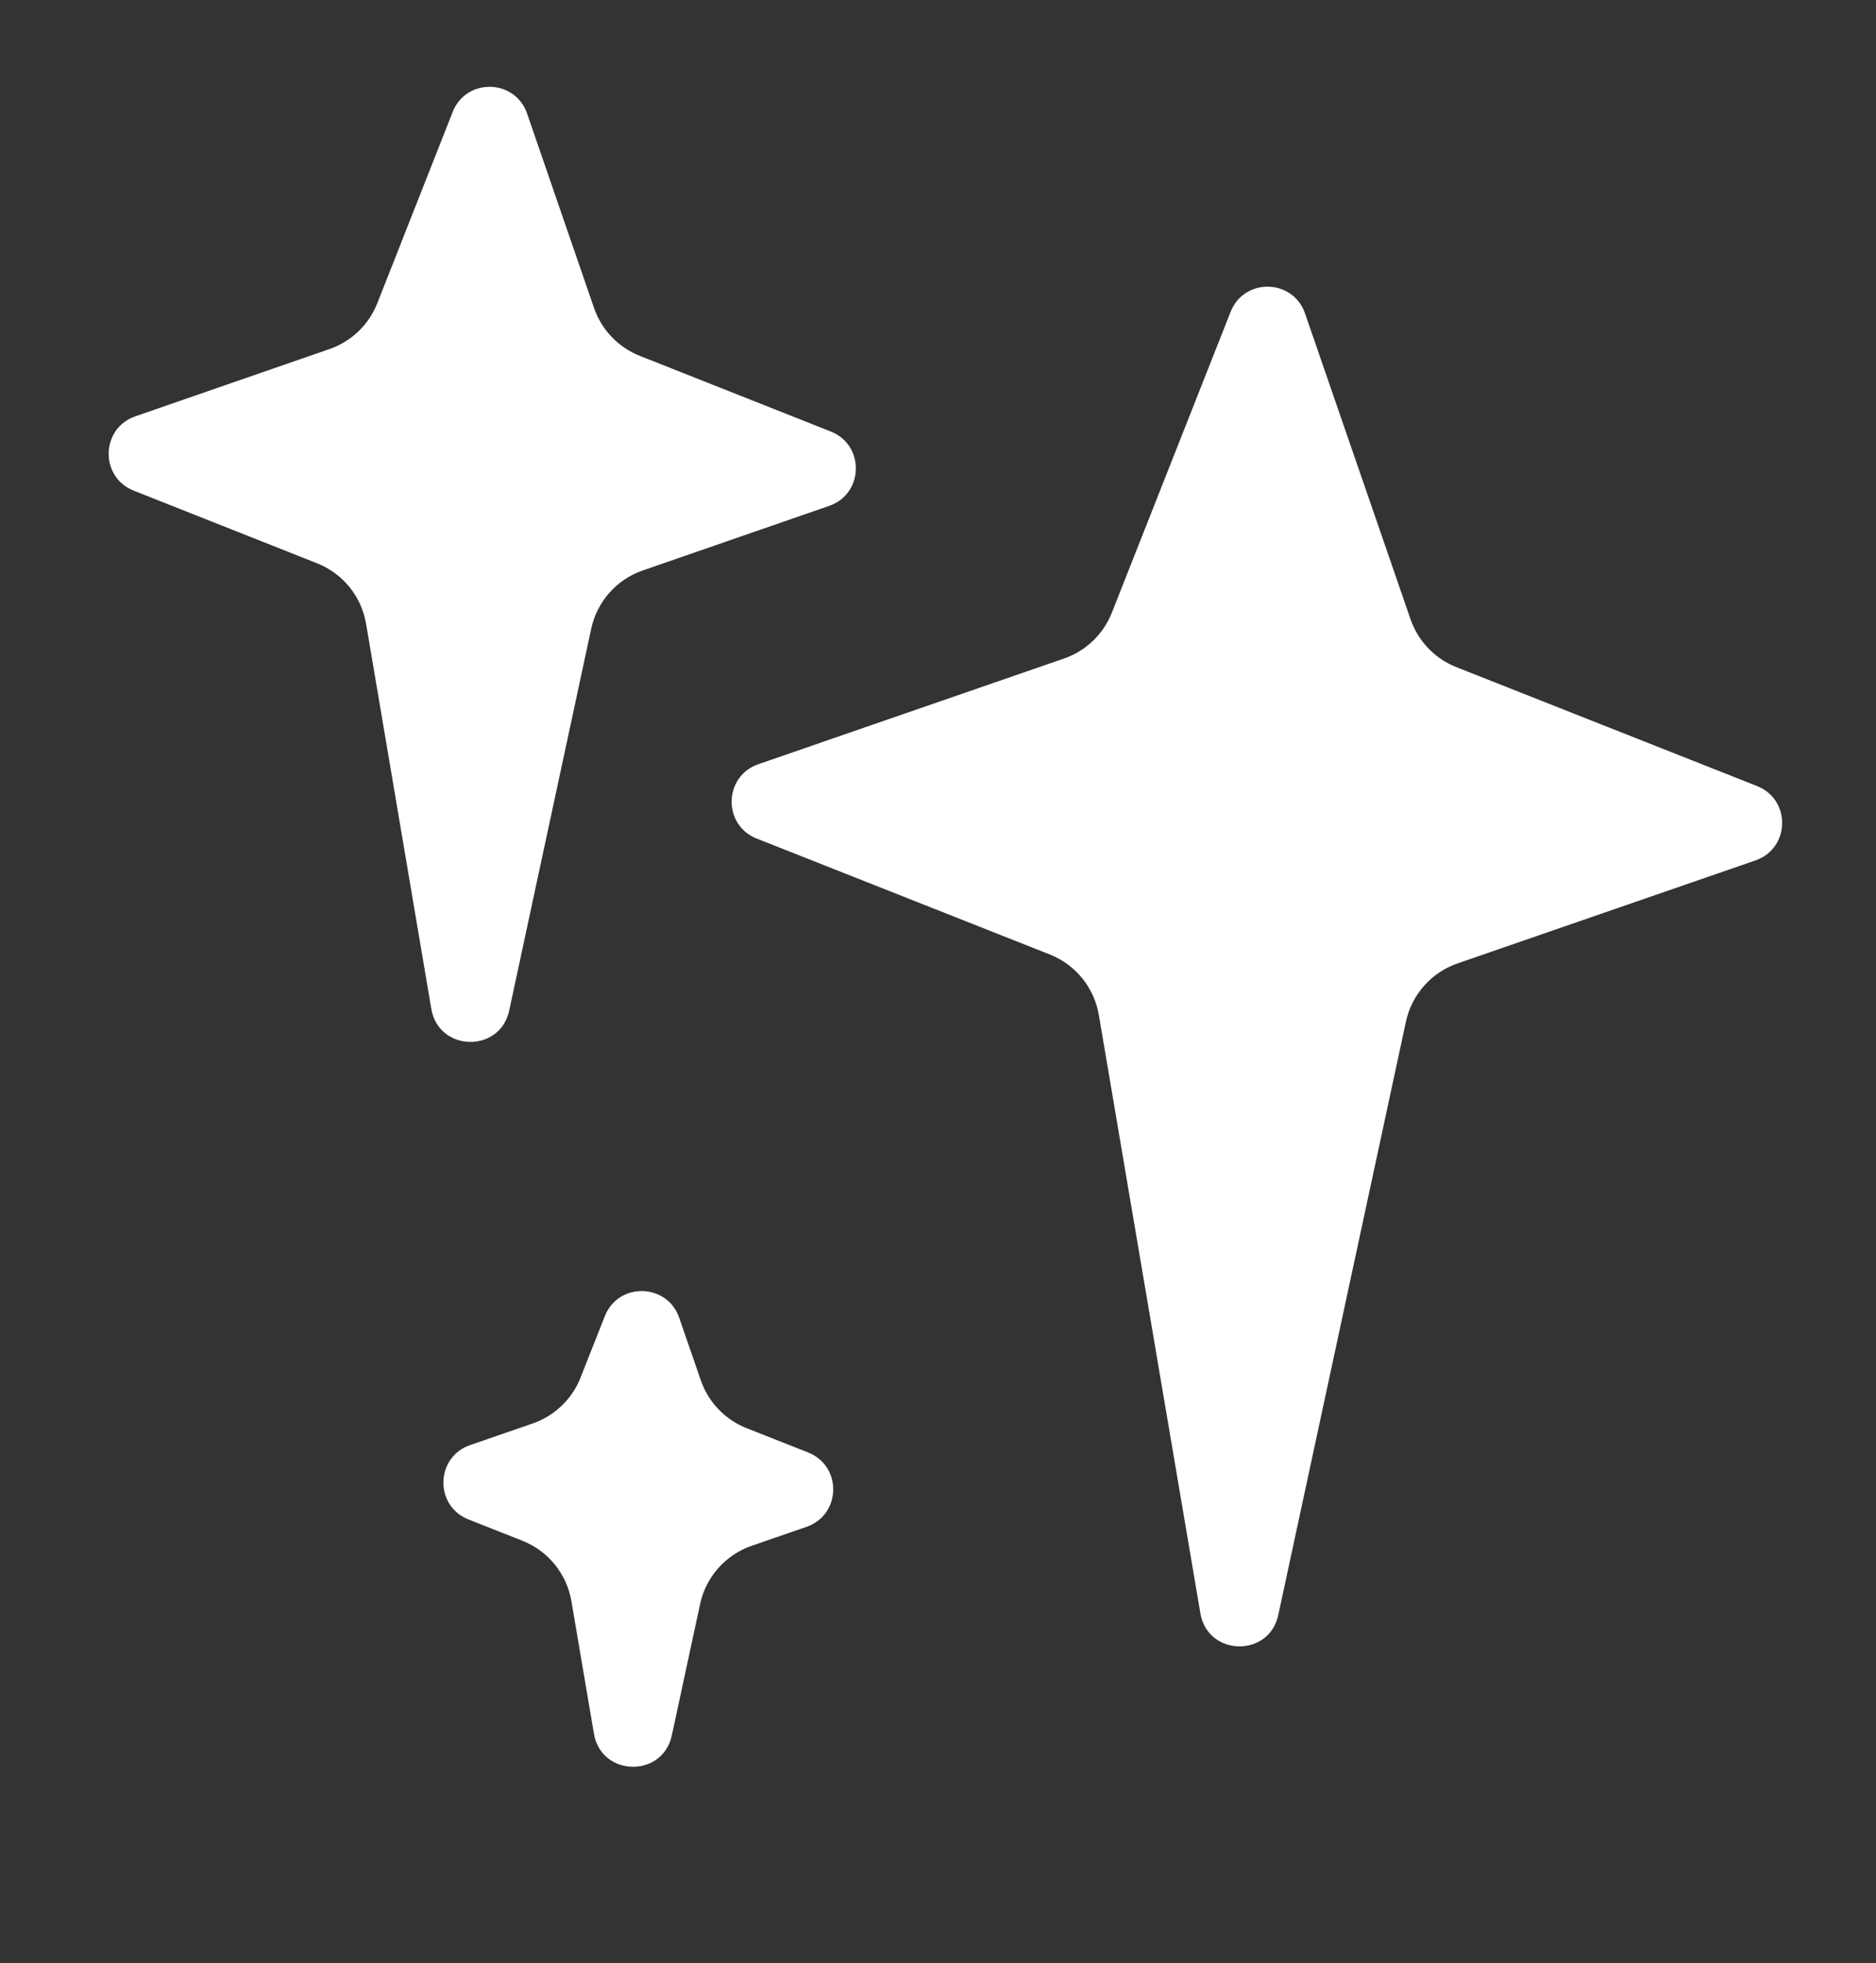 <svg width="473" height="495" viewBox="0 0 473 495" fill="none" xmlns="http://www.w3.org/2000/svg">
<rect x="0" y="0" width="473" height="495" fill="#333333" stroke="none"/>
<path d="M329.038 79.024C326.009 70.246 313.693 69.976 310.283 78.614L280.332 154.485C278.189 159.915 273.781 164.137 268.264 166.044L191.205 192.684C182.434 195.716 182.165 208.021 190.794 211.434L264.689 240.66C271.193 243.232 275.881 249.015 277.051 255.911L302.658 406.788C304.501 417.646 319.978 417.985 322.294 407.218L354.479 257.606C355.95 250.768 360.887 245.195 367.497 242.91L442.6 216.947C451.371 213.915 451.64 201.609 443.01 198.196L367.191 168.21C361.762 166.063 357.543 161.652 355.64 156.134L329.038 79.024Z" fill="white"/>
<path d="M171.249 332.262C168.219 323.488 155.908 323.218 152.496 331.852L146.368 347.361C144.223 352.79 139.814 357.011 134.296 358.916L118.533 364.36C109.758 367.391 109.489 379.701 118.123 383.113L131.705 388.48C138.211 391.05 142.901 396.834 144.073 403.73L149.75 437.144C151.595 448 167.067 448.338 169.385 437.574L176.519 404.44C177.991 397.602 182.93 392.029 189.542 389.746L203.347 384.978C212.121 381.948 212.391 369.637 203.757 366.226L188.247 360.097C182.819 357.952 178.598 353.543 176.693 348.025L171.249 332.262Z" fill="white"/>
<path d="M132.896 28.631C129.871 19.845 117.544 19.575 114.137 28.221L95.133 76.447C92.993 81.878 88.587 86.102 83.072 88.013L34.126 104.967C25.362 108.002 25.093 120.297 33.715 123.713L79.951 142.031C86.452 144.607 91.135 150.391 92.303 157.285L108.747 254.374C110.587 265.237 126.07 265.576 128.384 254.804L149.061 158.528C150.529 151.691 155.462 146.118 162.069 143.829L209.062 127.552C217.825 124.516 218.094 112.221 209.472 108.805L161.315 89.726C155.888 87.576 151.672 83.162 149.771 77.643L132.896 28.631Z" fill="white"/>
</svg>
